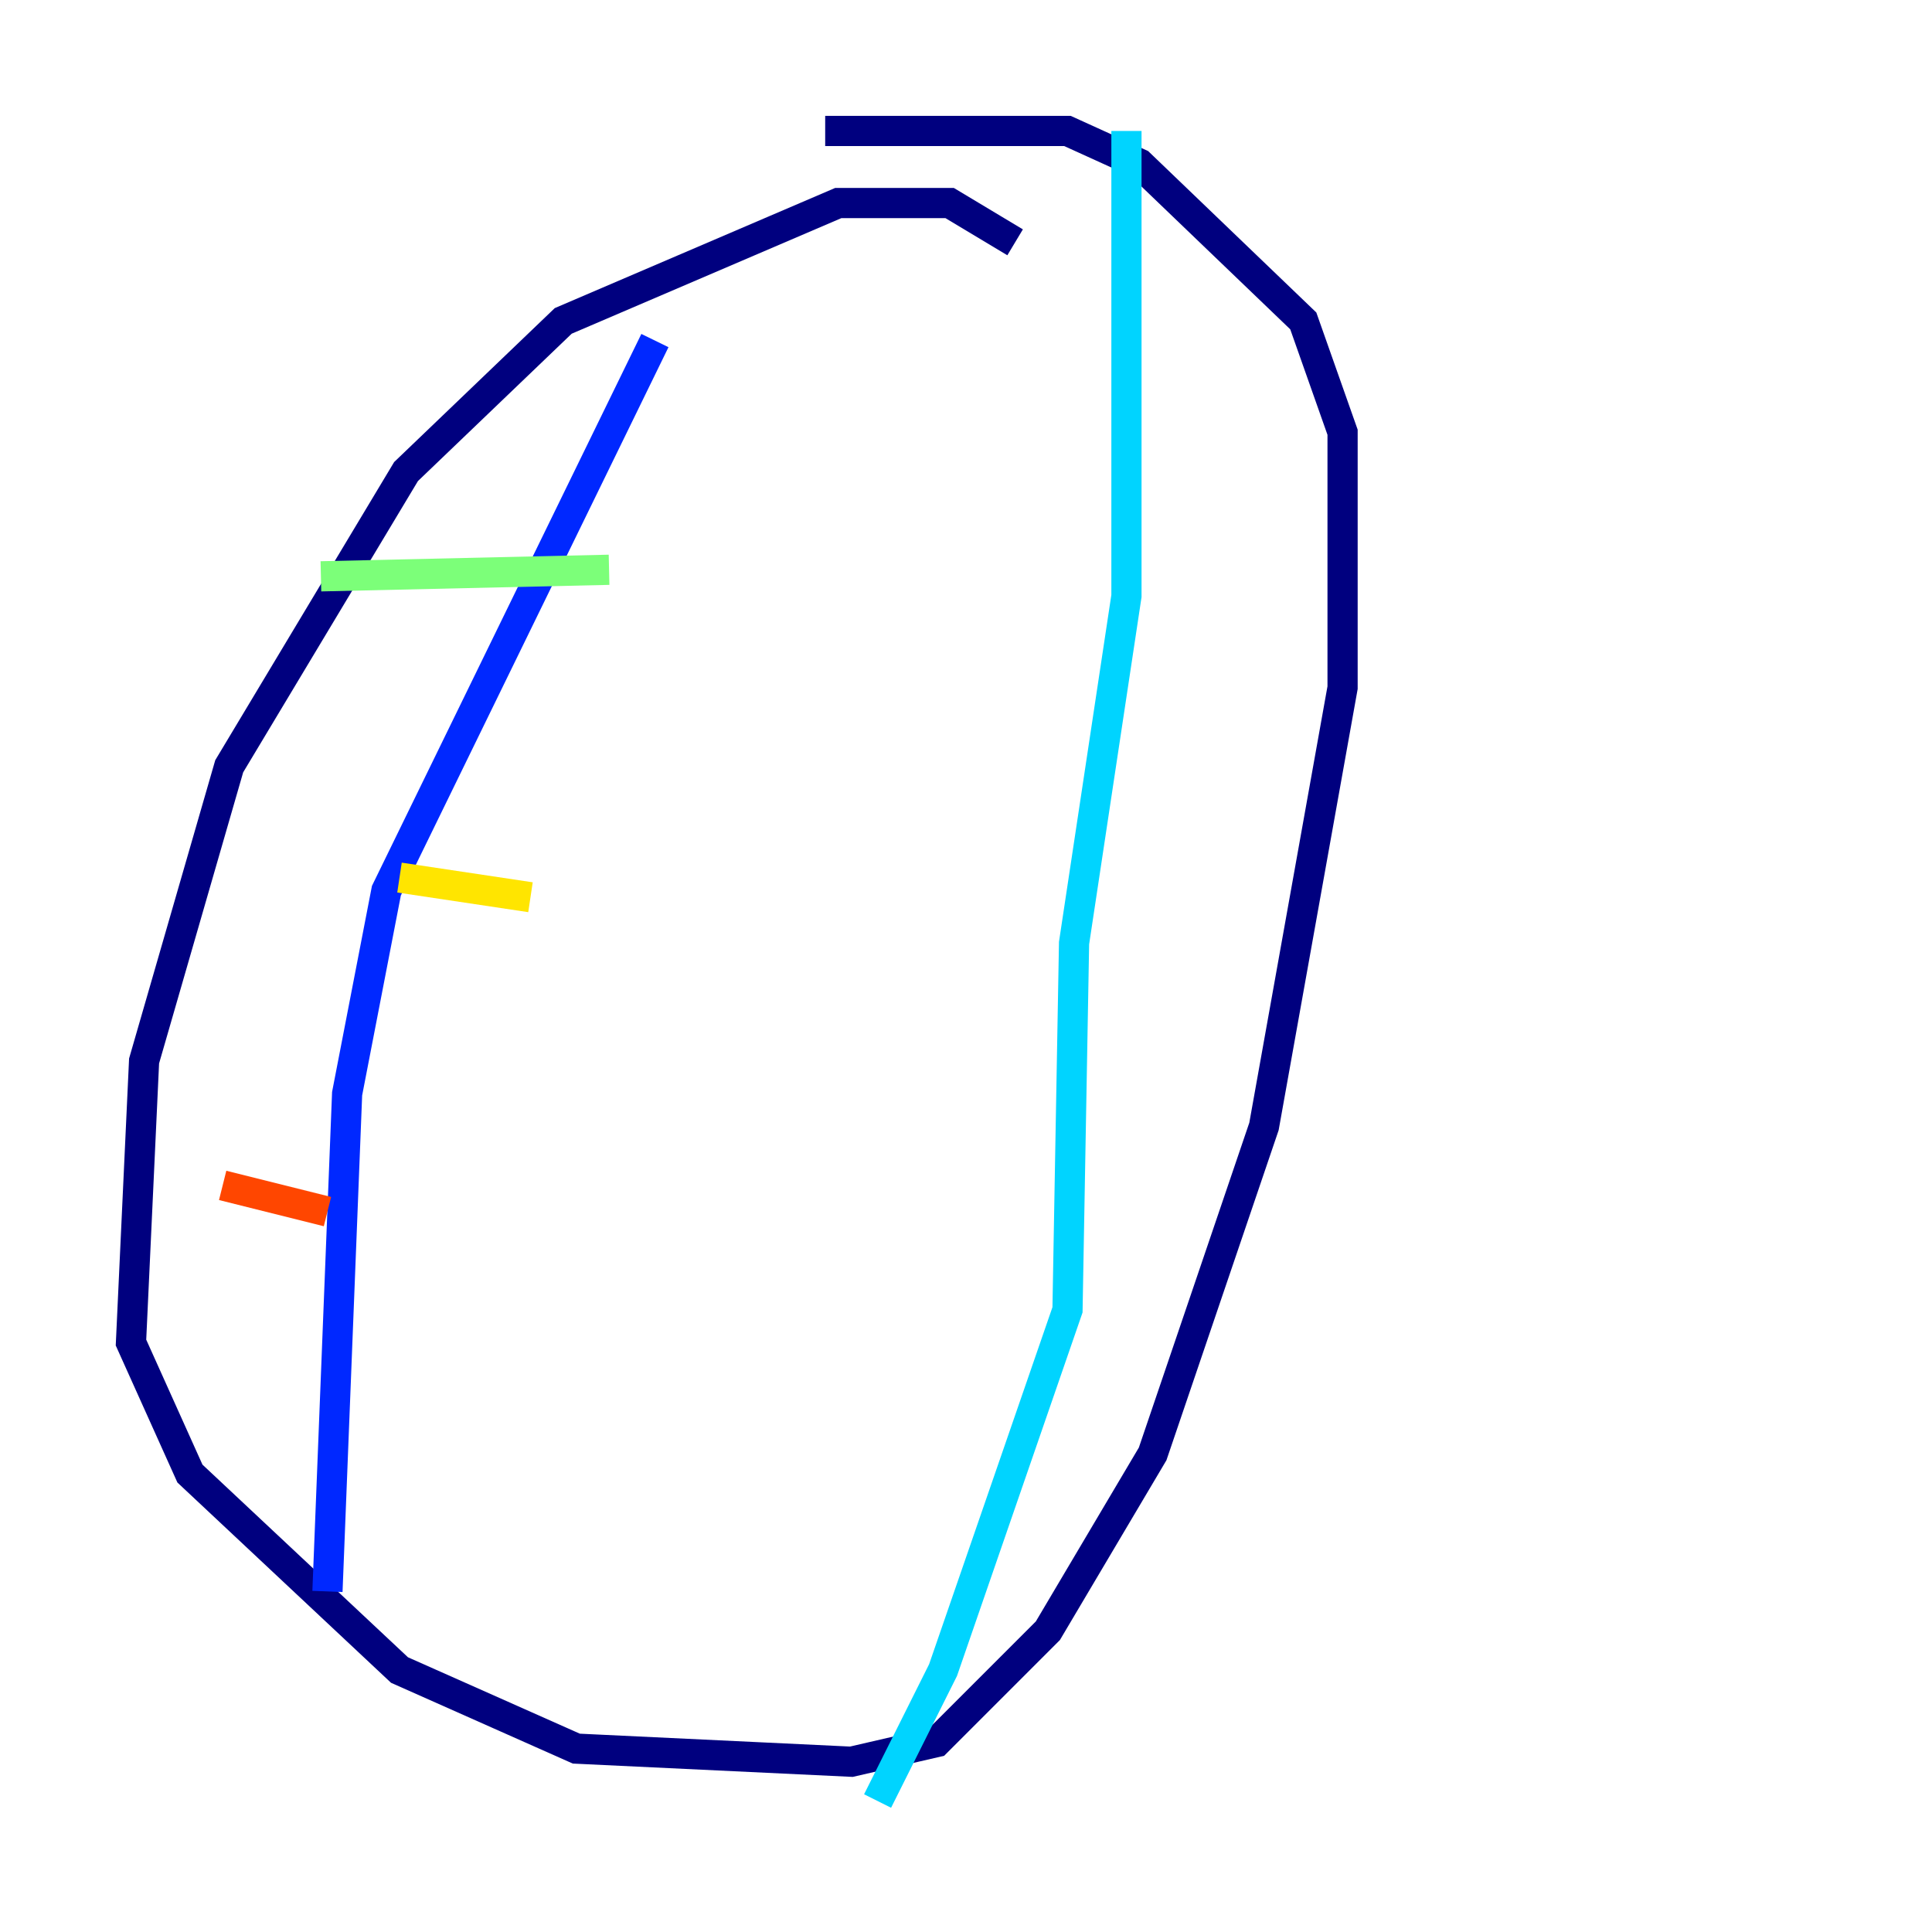 <?xml version="1.0" encoding="utf-8" ?>
<svg baseProfile="tiny" height="128" version="1.2" viewBox="0,0,128,128" width="128" xmlns="http://www.w3.org/2000/svg" xmlns:ev="http://www.w3.org/2001/xml-events" xmlns:xlink="http://www.w3.org/1999/xlink"><defs /><polyline fill="none" points="67.254,16.054 62.915,13.451 55.539,13.451 37.315,21.261 26.902,31.241 15.186,50.766 9.546,70.291 8.678,88.949 12.583,97.627 26.468,110.644 38.183,115.851 56.407,116.719 62.047,115.417 69.424,108.041 76.366,96.325 83.742,74.63 88.949,45.559 88.949,28.637 86.346,21.261 75.498,10.848 70.725,8.678 54.671,8.678" stroke="#00007f" stroke-width="2" /><polyline fill="none" points="43.39,22.563 25.6,59.01 22.997,72.461 21.695,105.437" stroke="#0028ff" stroke-width="2" /><polyline fill="none" points="74.63,8.678 74.63,39.485 71.159,62.481 70.725,86.78 62.481,110.644 58.142,119.322" stroke="#00d4ff" stroke-width="2" /><polyline fill="none" points="21.261,38.183 40.352,37.749" stroke="#7cff79" stroke-width="2" /><polyline fill="none" points="26.468,58.142 35.146,59.444" stroke="#ffe500" stroke-width="2" /><polyline fill="none" points="14.752,78.536 21.695,80.271" stroke="#ff4600" stroke-width="2" /><polyline fill="none" points="12.583,95.024 12.583,95.024" stroke="#7f0000" stroke-width="2" /></svg>
